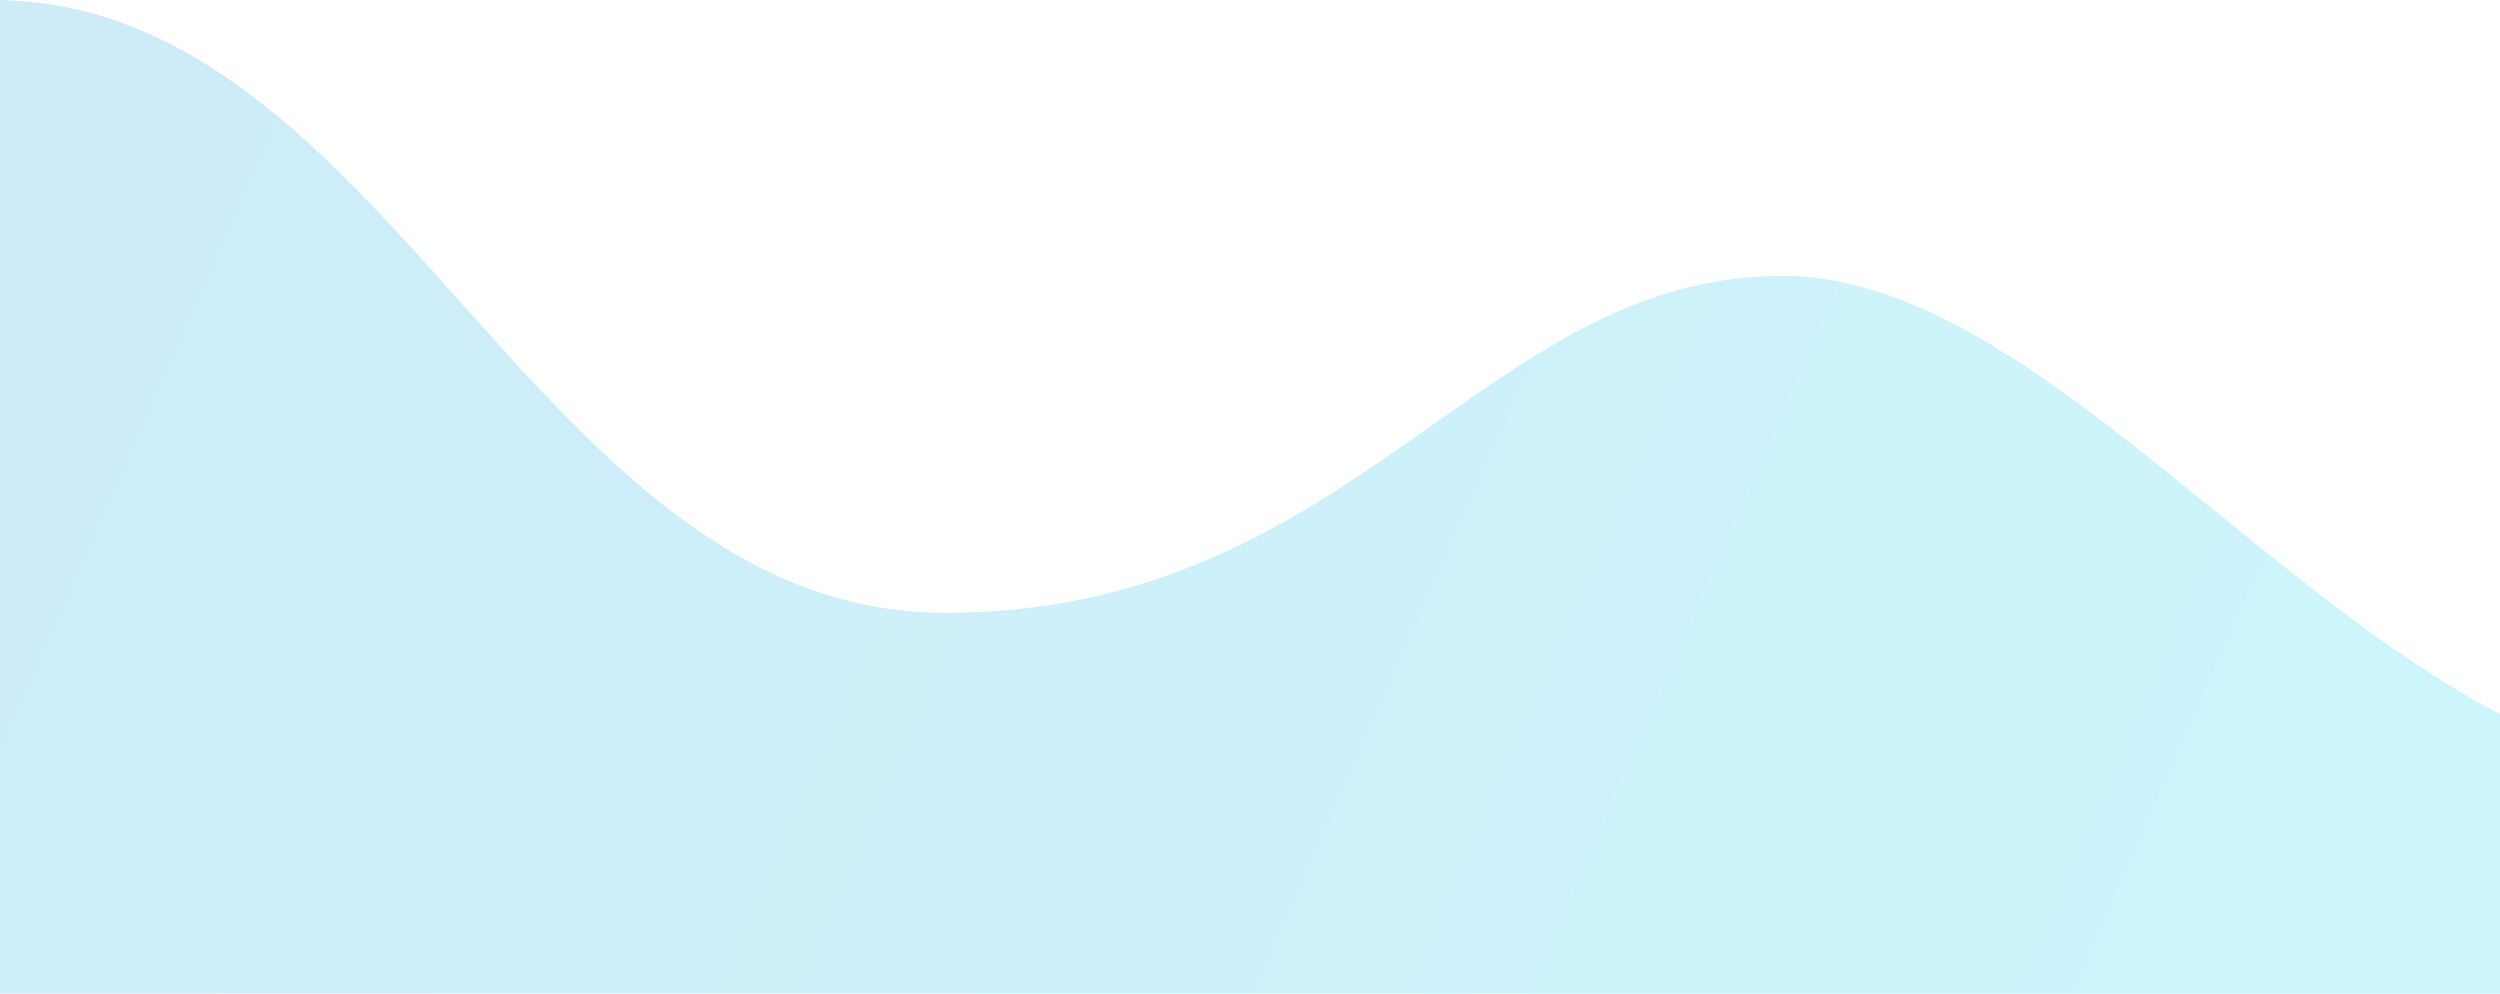 <?xml version="1.0" encoding="UTF-8"?>
<svg width="1024px" height="407px" viewBox="0 0 1024 407" version="1.1" xmlns="http://www.w3.org/2000/svg" xmlns:xlink="http://www.w3.org/1999/xlink">
    <!-- Generator: Sketch 51.1 (57501) - http://www.bohemiancoding.com/sketch -->
    <title>Path 6</title>
    <desc>Created with Sketch.</desc>
    <defs>
        <linearGradient x1="26.671%" y1="54.766%" x2="98.555%" y2="41.083%" id="linearGradient-1">
            <stop stop-color="#02D6F3" offset="0%"></stop>
            <stop stop-color="#079EDA" offset="100%"></stop>
        </linearGradient>
    </defs>
    <g id="Final" stroke="none" stroke-width="1" fill="none" fill-rule="evenodd" opacity="0.2">
        <g id="Home" transform="translate(0, -580)" fill="url(#linearGradient-1)">
            <g id="wave" transform="translate(0, 396)">
                <path d="M-33.48,375 C114.52,375 141.52,503 288.52,503 C435.52,503 554.52,297 677.52,297 C800.52,297 852.52,435 1020.52,435 C1188.52,435 1247.52,184 1410.52,184 C1519.187,184 1509.854,426.667 1382.52,912 L665.52,899 L162.52,881 C-66.813,543.667 -132.146,375 -33.48,375 Z" id="Path-6" transform="translate(703.787, 548) scale(-1, 1) translate(-703.787, -548) "></path>
            </g>
        </g>
    </g>
</svg>